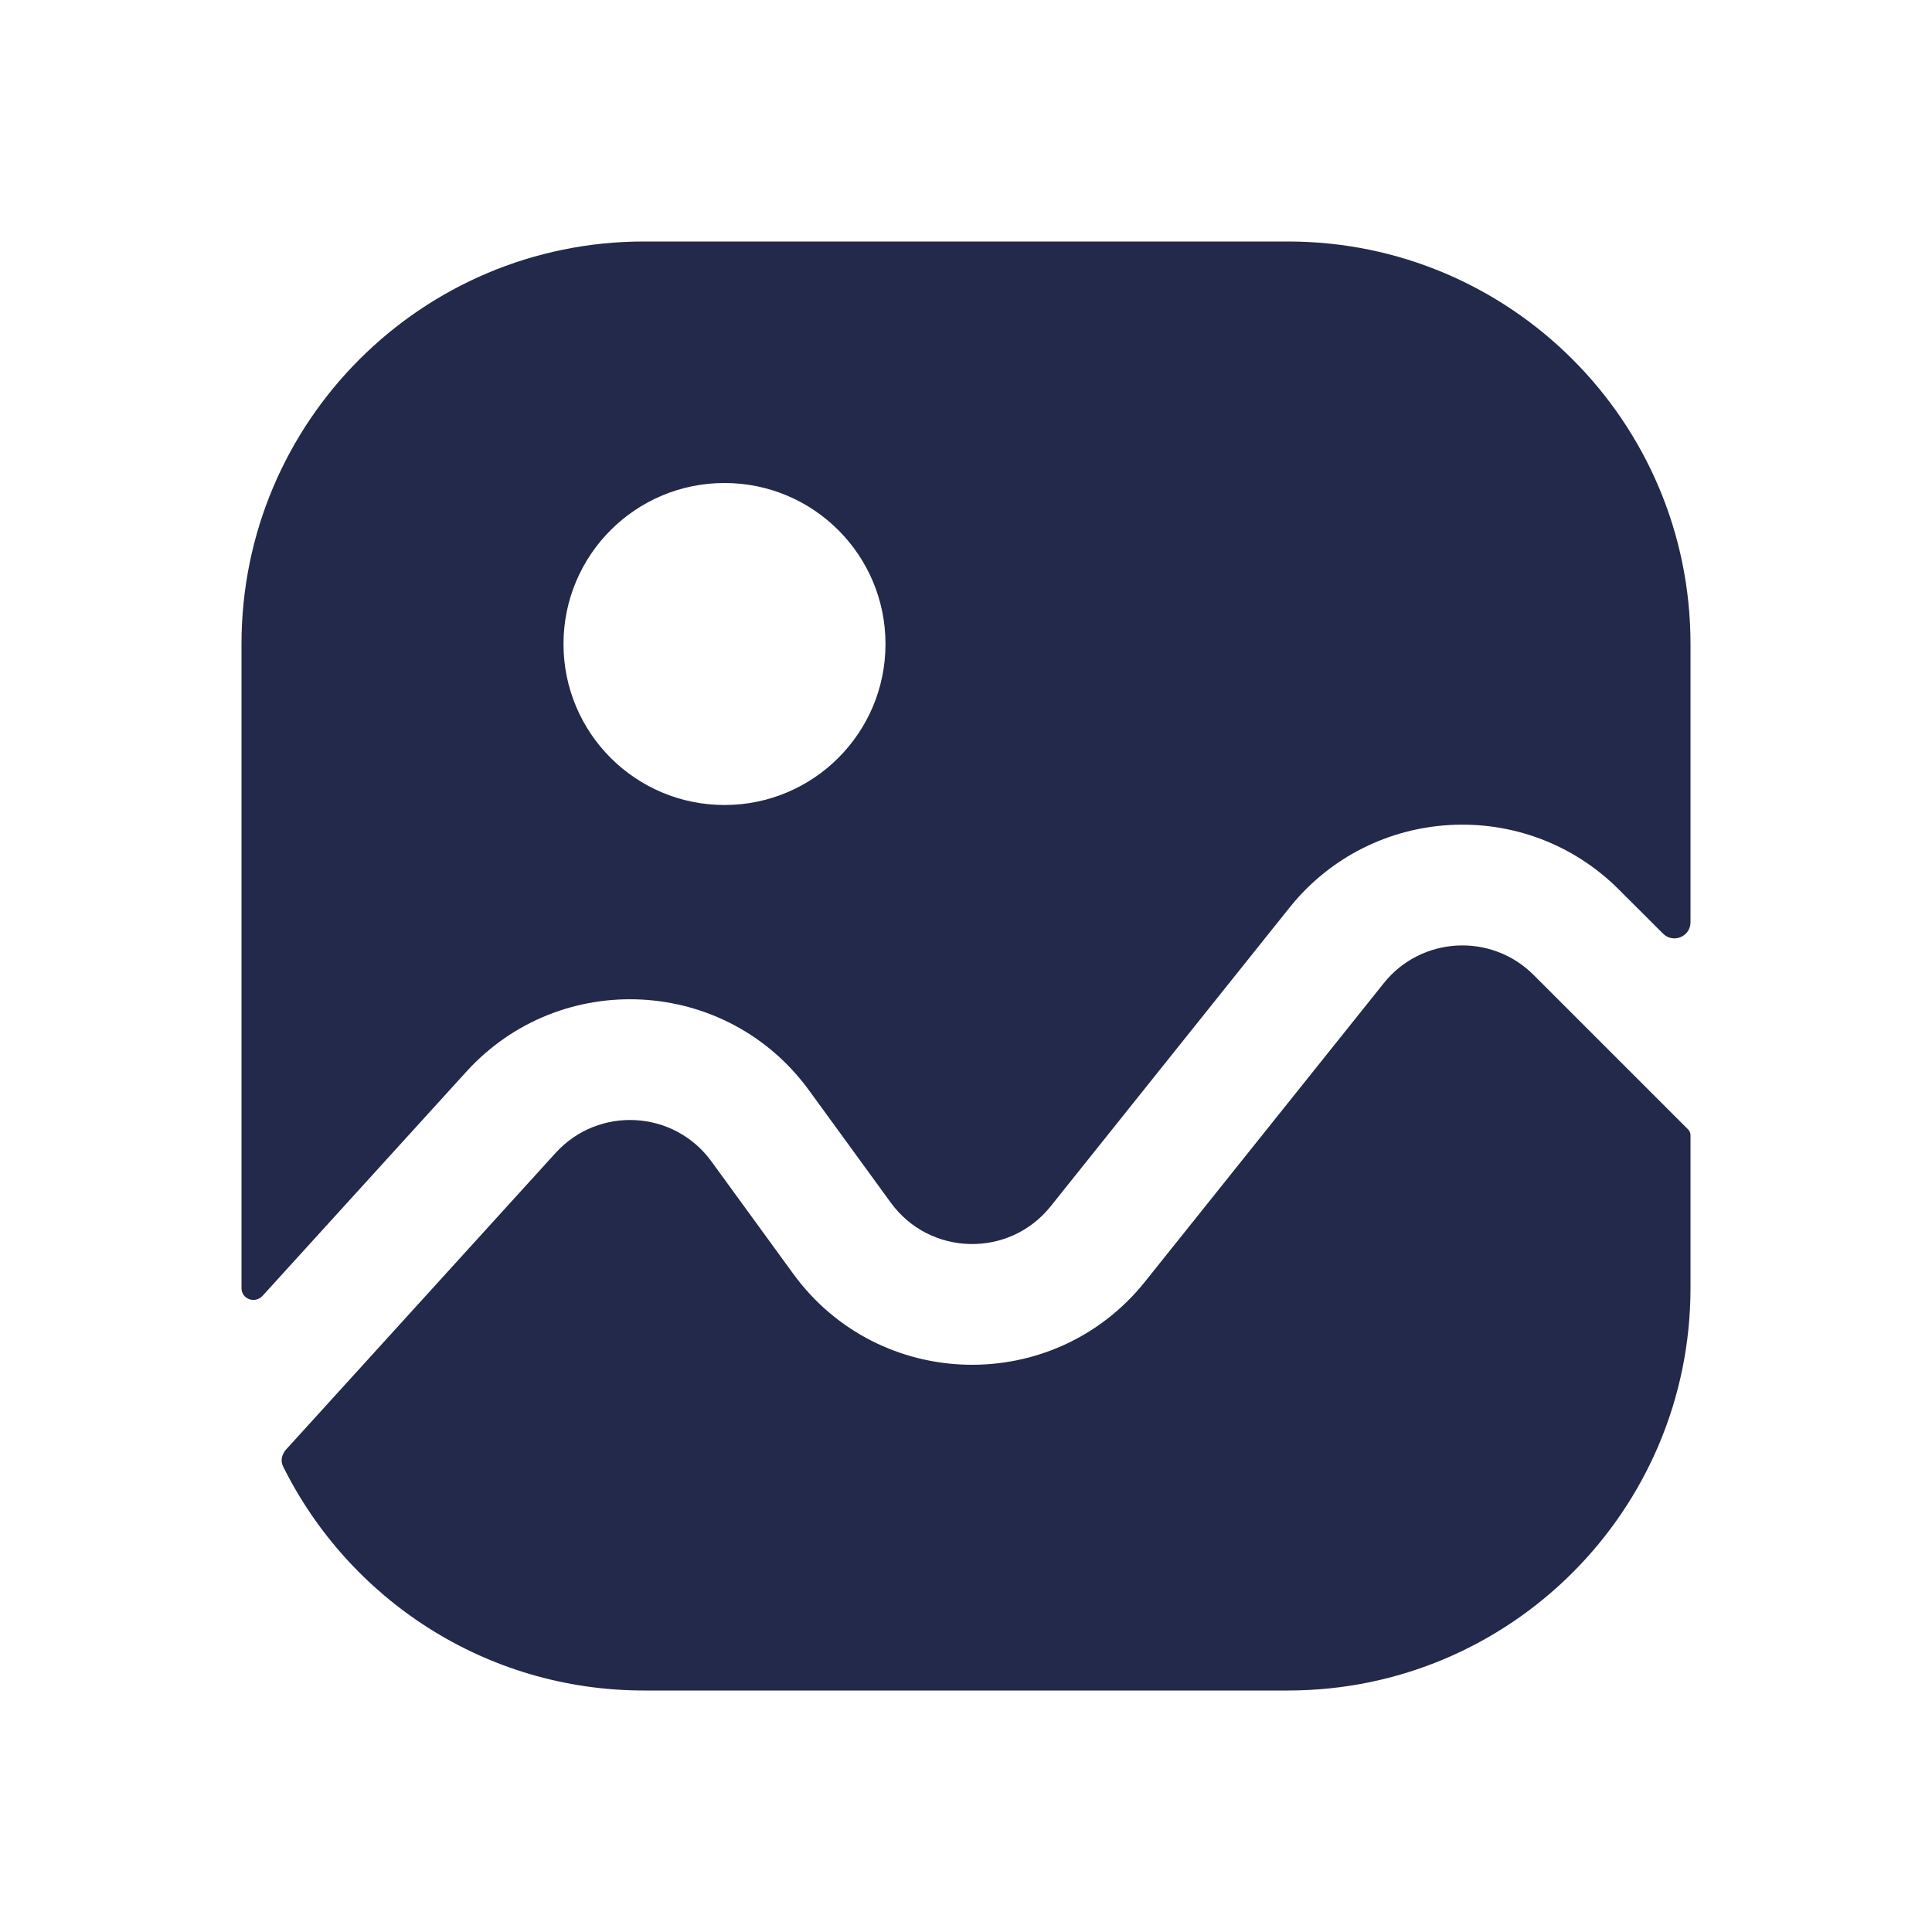 <svg width="24" height="24" viewBox="0 0 24 24" fill="none" xmlns="http://www.w3.org/2000/svg">
<path fill-rule="evenodd" clip-rule="evenodd" d="M3 8C3 5.239 5.239 3 8 3H16C18.761 3 21 5.239 21 8V11.457C21 11.635 20.785 11.724 20.659 11.598L20.11 11.05C18.951 9.891 17.042 9.996 16.018 11.276L13.052 14.985C12.537 15.629 11.55 15.606 11.065 14.939L10.051 13.546C9.026 12.136 6.965 12.024 5.793 13.313L3.263 16.096C3.169 16.199 3 16.14 3 16V8ZM9 10C10.105 10 11 9.105 11 8C11 6.895 10.105 6 9 6C7.895 6 7 6.895 7 8C7 9.105 7.895 10 9 10Z" fill="#23294A"/>
<path d="M20.97 14.03C20.988 14.049 21 14.074 21 14.101V16C21 18.761 18.761 21 16 21H8C6.033 21 4.332 19.864 3.515 18.213C3.481 18.144 3.503 18.062 3.555 18.005L6.902 14.322C7.435 13.736 8.372 13.787 8.838 14.428L9.852 15.821C10.919 17.289 13.09 17.338 14.223 15.922L17.19 12.213C17.655 11.632 18.523 11.584 19.05 12.11L20.97 14.03Z" fill="#23294A"/>
</svg>
